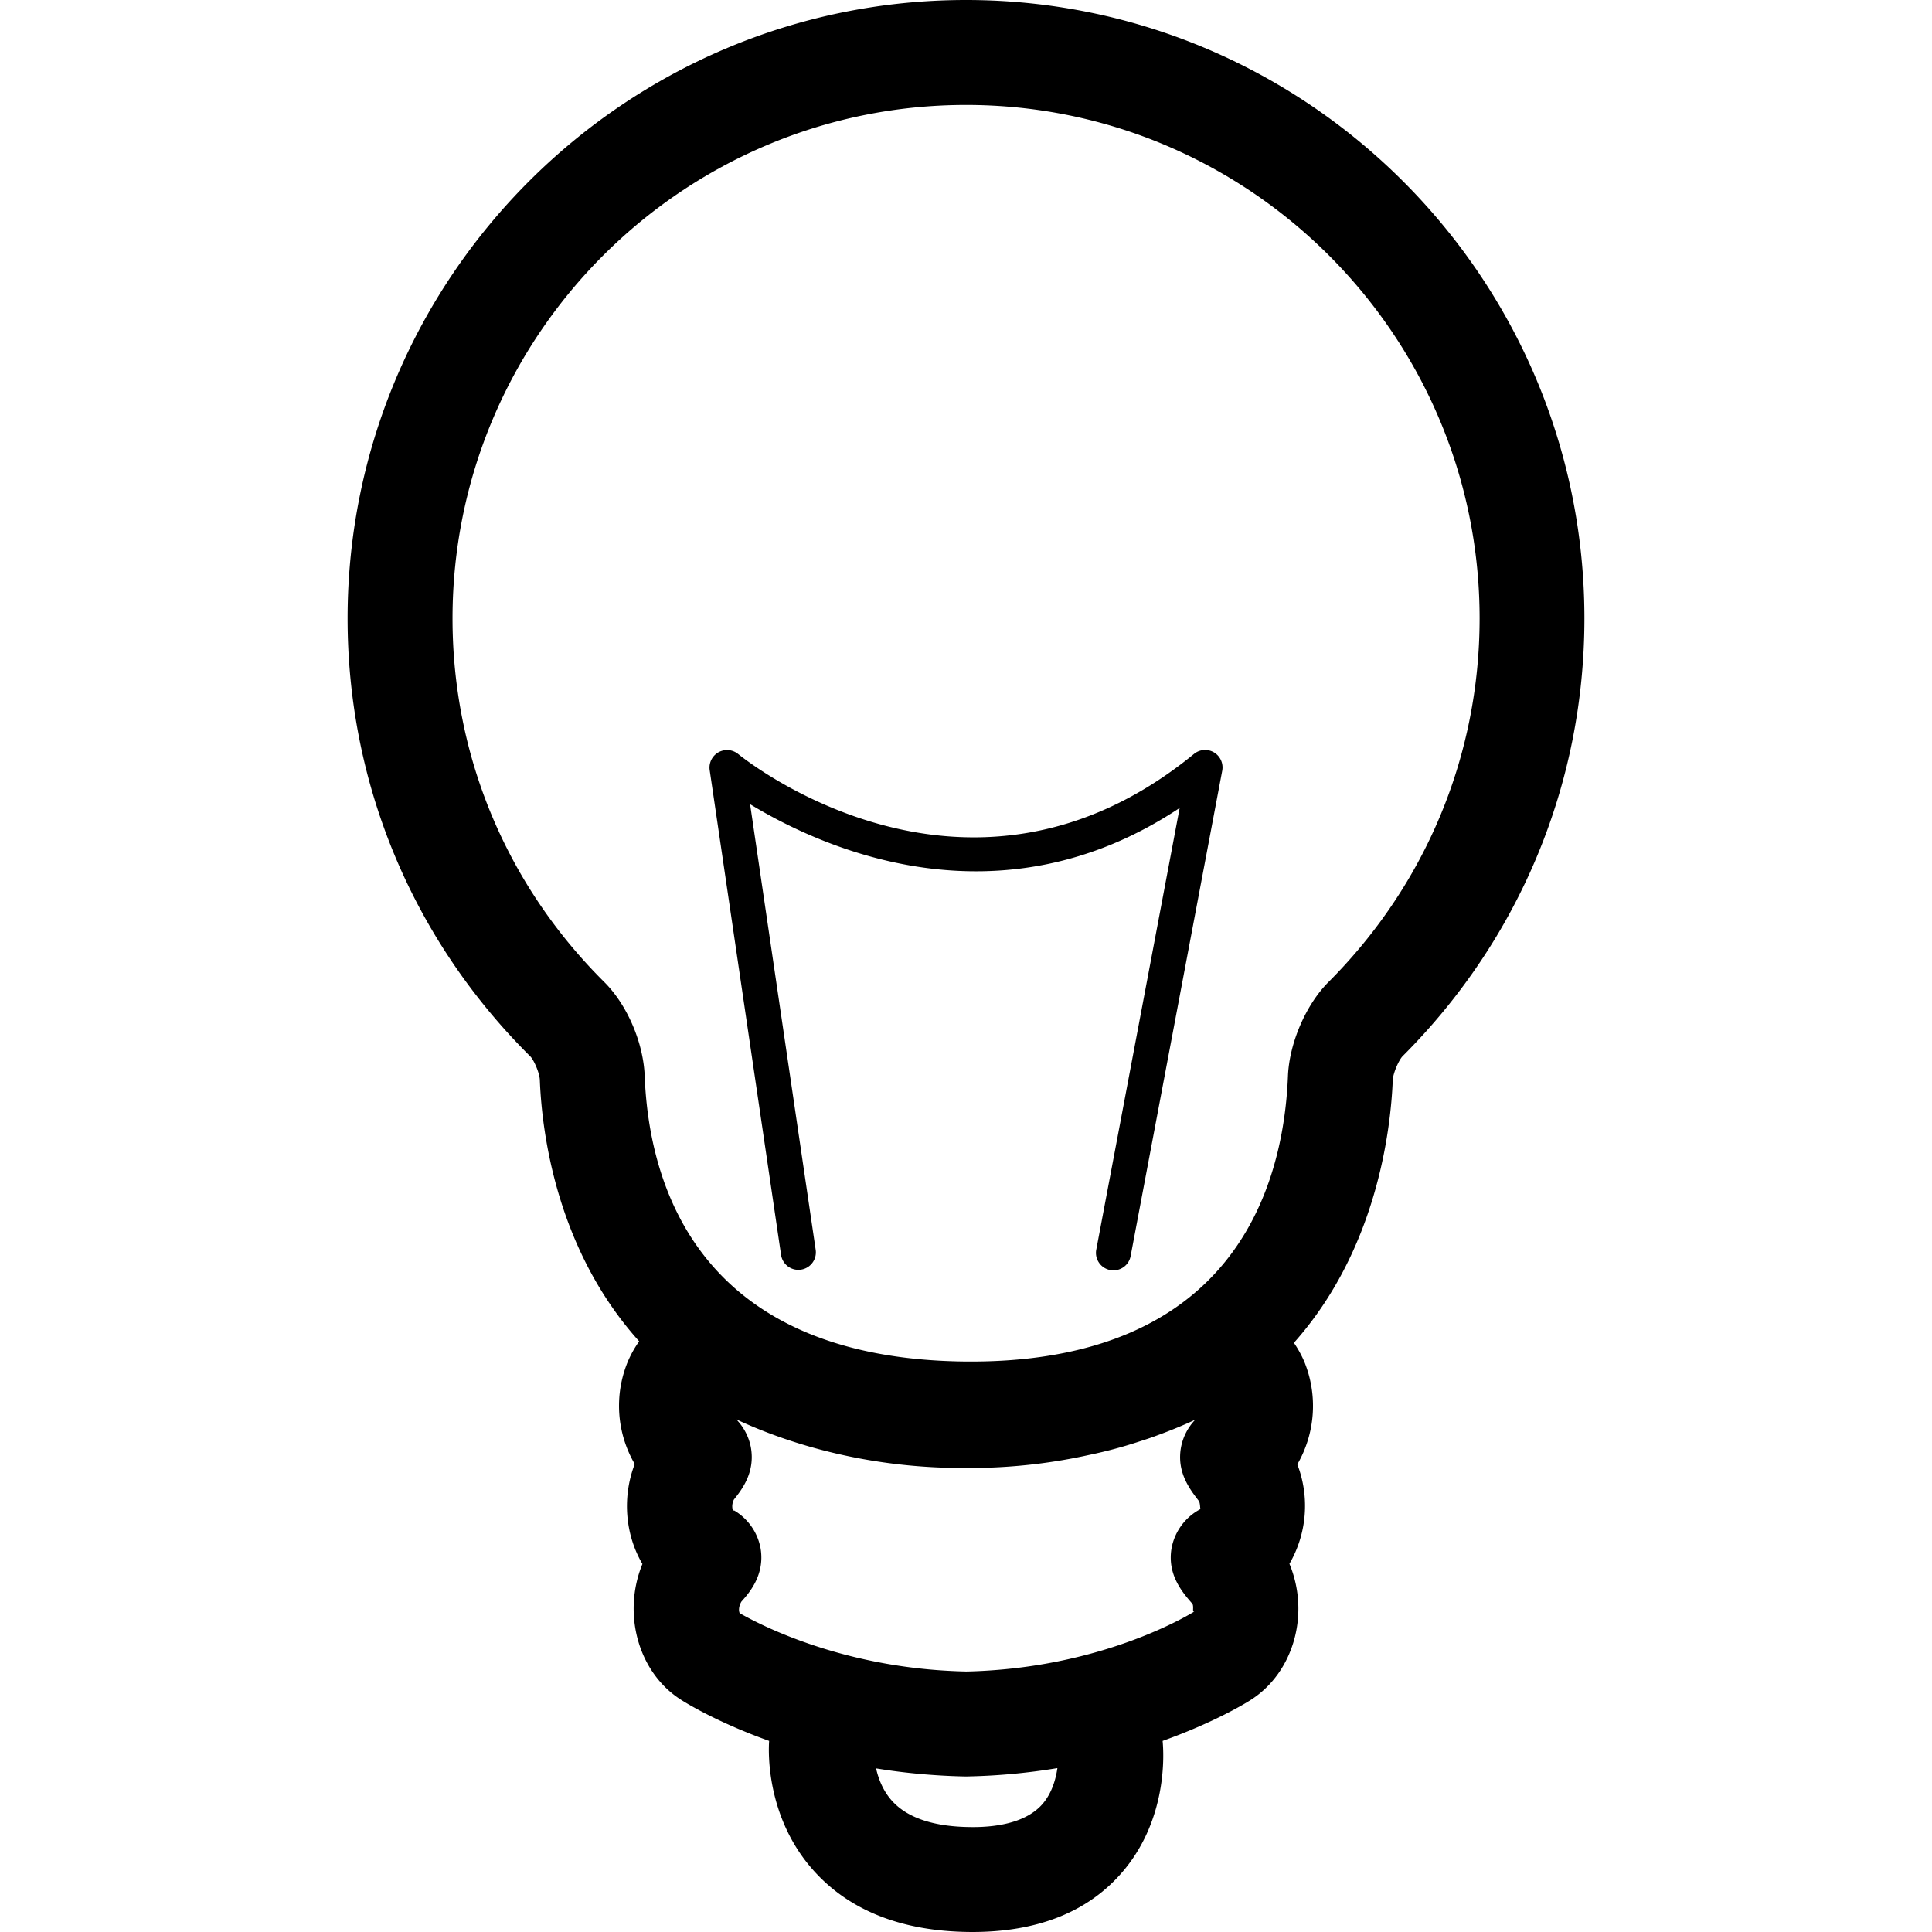 <svg xmlns="http://www.w3.org/2000/svg" viewBox="0 0 55.254 55.254" id="history__icon">
    <g>
        <path class="history__icon" d="M27.629 0C17.876 0 9.941 7.934 9.941 17.687c0 4.73 1.856 9.179 5.225 12.525.106.108.266.476.273.677.057 1.468.466 4.837 2.841 7.472a3.073 3.073 0 0 0-.329.59 3.307 3.307 0 0 0 .202 2.919c-.372.971-.262 2.043.22 2.858l-.004.01c-.58 1.429-.106 3.093 1.093 3.865.064.042.976.628 2.535 1.186-.017.219-.121 2.186 1.306 3.746 1.018 1.113 2.491 1.691 4.381 1.718l.128.001c1.816-.001 3.23-.545 4.204-1.621 1.386-1.529 1.269-3.484 1.234-3.844 1.47-.526 2.376-1.077 2.533-1.18 1.213-.782 1.685-2.449 1.099-3.873l-.005-.012a3.304 3.304 0 0 0 .226-2.844 3.342 3.342 0 0 0 .2-2.935 3.105 3.105 0 0 0-.298-.541c2.351-2.639 2.767-6.031 2.827-7.512.008-.198.175-.577.281-.685 3.354-3.355 5.2-7.802 5.2-12.521C45.314 7.934 37.381 0 27.629 0zm2.164 51.618c-.396.435-1.114.651-2.067.635-1.017-.014-1.754-.258-2.192-.725-.277-.295-.412-.656-.479-.953.482.079.99.141 1.523.181.516.04.926.048 1.009.049h.082a17.9 17.9 0 0 0 2.572-.238c-.047.32-.16.733-.448 1.051zm4.463-8.416a1.59 1.59 0 0 0-.753 1.092c-.122.755.327 1.262.603 1.578.041.1-.016.232.049.217-.021.014-2.235 1.413-5.706 1.675-.401.031-.726.039-.822.04-.097-.002-.421-.01-.822-.04-3.426-.259-5.624-1.625-5.647-1.625h-.001c-.024-.039-.049-.17.046-.333.218-.245.672-.755.551-1.512a1.59 1.59 0 0 0-.753-1.093l-.034-.001c-.024-.038-.05-.167.022-.313.216-.271.618-.774.484-1.499a1.57 1.57 0 0 0-.415-.794c1.167.546 3.356 1.345 6.24 1.388h.677a15.836 15.836 0 0 0 3.193-.376 12.899 12.899 0 0 0 1.364-.363c.19-.061.382-.122.562-.191.426-.155.792-.31 1.088-.448a1.56 1.56 0 0 0-.405.784c-.134.72.26 1.215.516 1.548.04.095.02.216.048.216h.001l-.086.05zm3.737-15.115c-.644.643-1.12 1.747-1.158 2.685-.098 2.462-.992 6.266-5.324 7.644l-.155.048c-1.003.3-2.182.475-3.574.475h-.14c-7.739-.064-9.089-5.142-9.204-8.165-.037-.957-.501-2.037-1.156-2.688-2.799-2.78-4.34-6.473-4.34-10.398 0-8.098 6.589-14.687 14.688-14.687 8.098 0 14.686 6.588 14.686 14.687-.002 3.917-1.537 7.61-4.323 10.399z"/>
        <path class="history__icon" d="M34.148 21.562c-6.43 5.259-12.773.216-13.04 0a.502.502 0 0 0-.812.46l2.042 13.867a.5.5 0 0 0 .99-.145L21.452 23c2.064 1.254 7.105 3.549 12.285.108l-2.381 12.614a.5.5 0 1 0 .982.186l2.617-13.867a.501.501 0 0 0-.236-.523.501.501 0 0 0-.571.044z"/>
    </g>
</svg>
